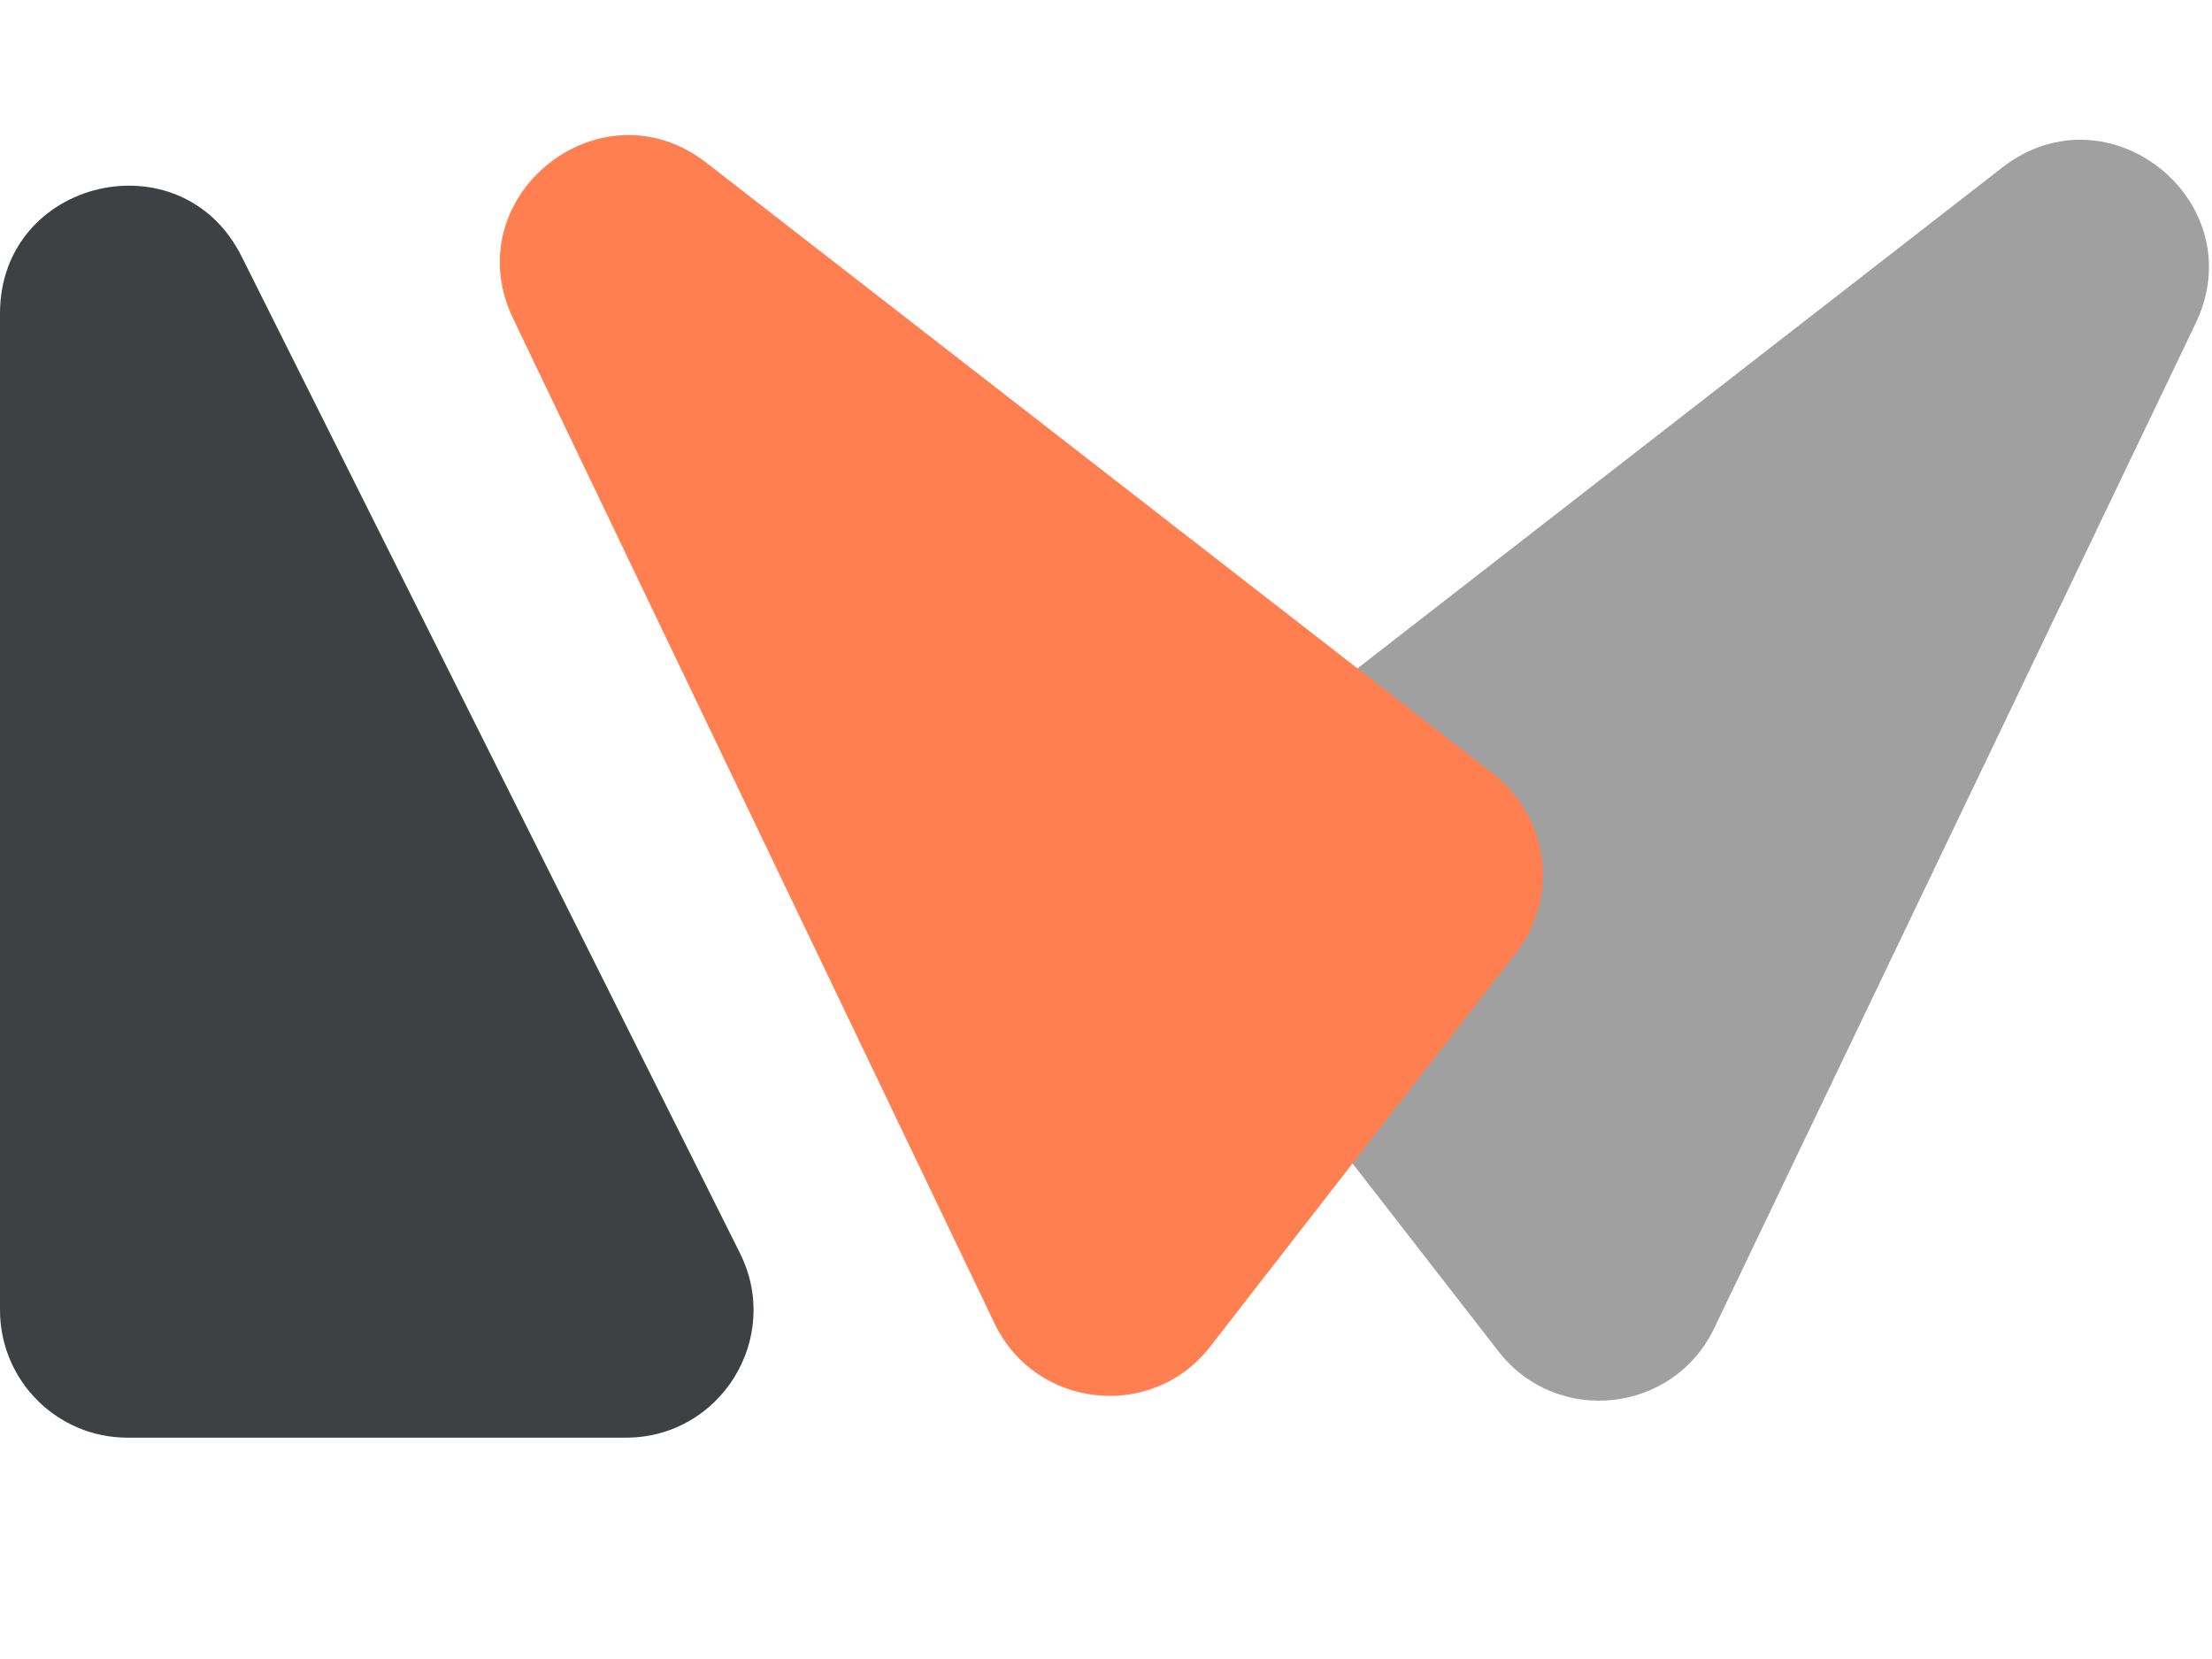 <svg width="16" height="12" viewBox="0 0 16 12" fill="none" xmlns="http://www.w3.org/2000/svg">
<style>path { --logo-color: #3D4143; } @media (prefers-color-scheme: dark) { path { --logo-color: #EFEFEF; } }</style>
<path d="M8.628 6.928C8.315 6.526 8.388 5.946 8.79 5.634L14.484 1.211C15.253 0.614 16.302 1.46 15.882 2.338L12.399 9.608C12.103 10.226 11.259 10.316 10.839 9.775L8.628 6.928Z" fill="#A0A0A0"/>
<path d="M10.966 6.893C11.278 6.491 11.205 5.912 10.803 5.599L5.109 1.177C4.34 0.58 3.291 1.426 3.711 2.303L7.194 9.573C7.49 10.191 8.334 10.282 8.754 9.74L10.966 6.893Z" fill="#FF7F50"/>
<path d="M0.922 10.399C0.413 10.399 -5.26435e-09 9.986 0 9.476V2.267C1.00584e-08 1.293 1.312 0.984 1.747 1.854L5.352 9.064C5.659 9.677 5.213 10.399 4.527 10.399H0.922Z" fill="#3D4143"/>
</svg>
